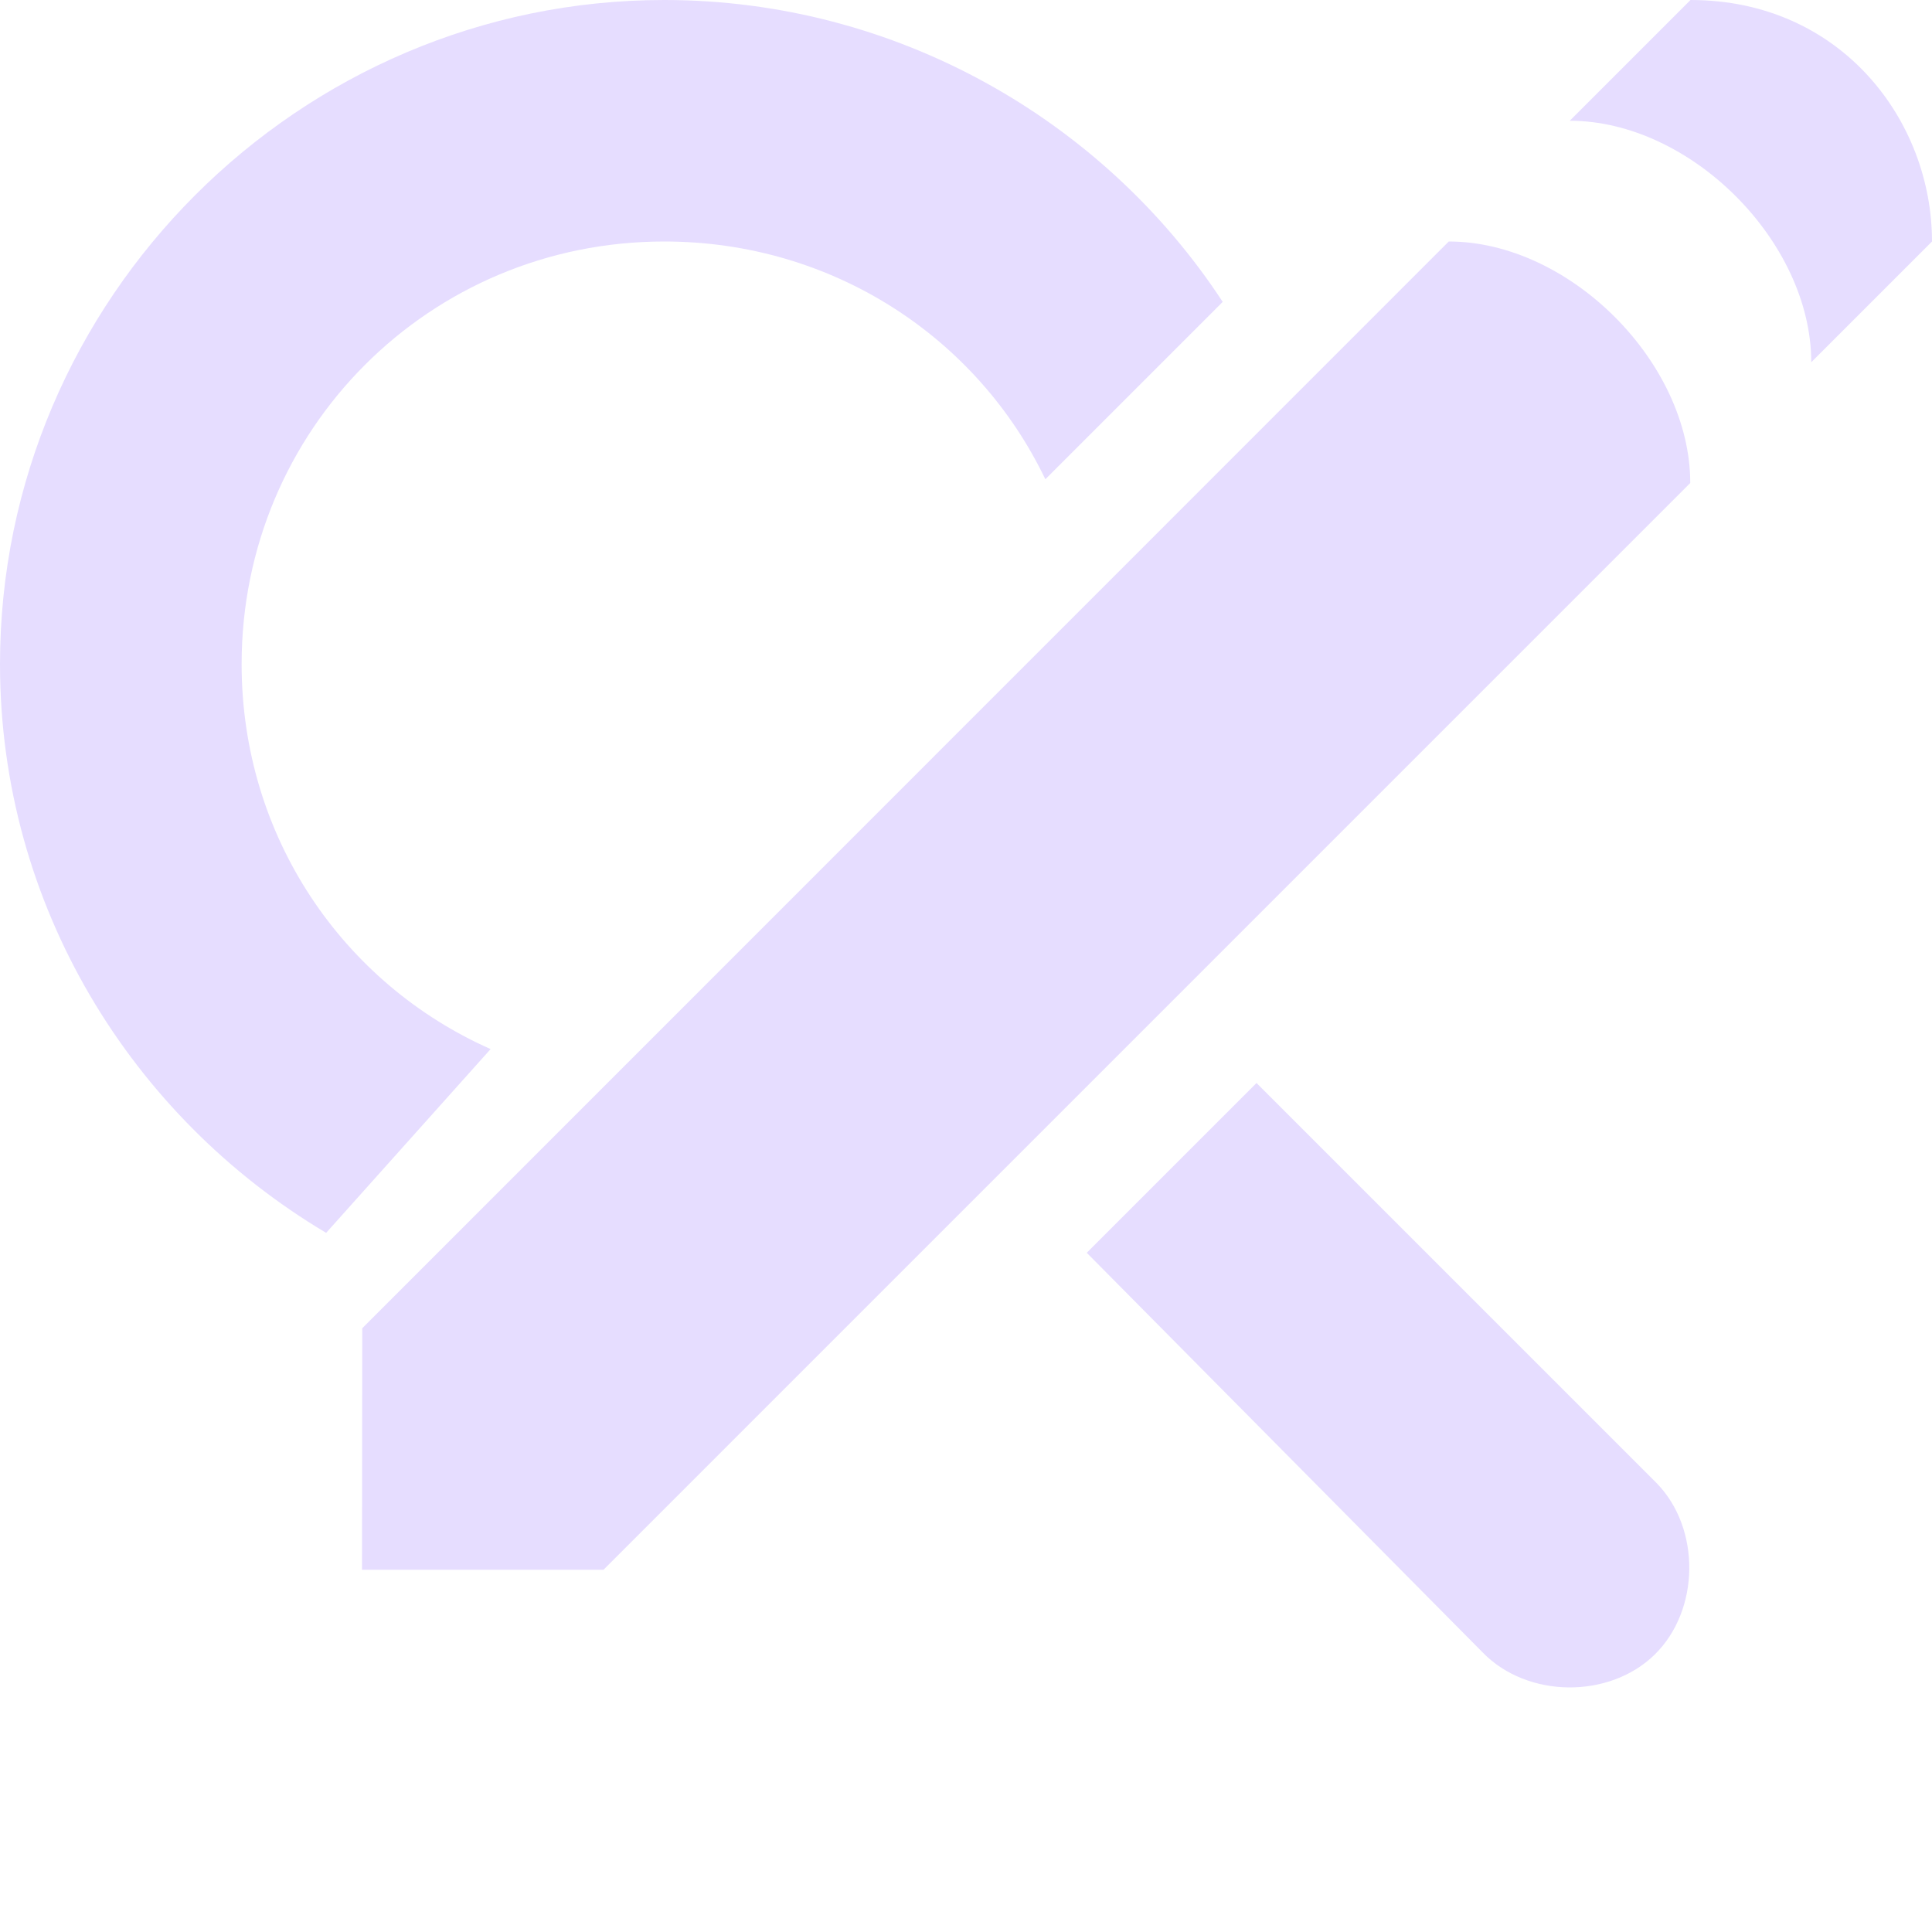 <svg height="16" width="16" xmlns="http://www.w3.org/2000/svg">
  <g fill="#e6ddff" transform="translate(-181 -767)">
    <path d="m186.5 767c-3.025 0-5.5 2.478-5.5 5.5 0 1.999 1.089 3.751 2.701 4.71l1.362-1.522c-1.221-.541-2.062-1.757-2.062-3.188 0-1.941 1.556-3.5 3.5-3.5 1.397 0 2.595.798 3.156 1.969l1.469-1.469c-.985-1.504-2.703-2.5-4.625-2.5zm4.906 8.969-1.406 1.406 3.281 3.312c.368.377 1.046.384 1.422.016.376-.368.384-1.046.015-1.422z"/>
    <path d="m184 778 8.998-9c1 0 2 1 2 2l-9 9h-2z" fill-rule="evenodd"/>
    <path d="m194 768c1 0 2 1 2 2l1-1c0-1-.752-2-2-2z"/>
  </g>
</svg>
